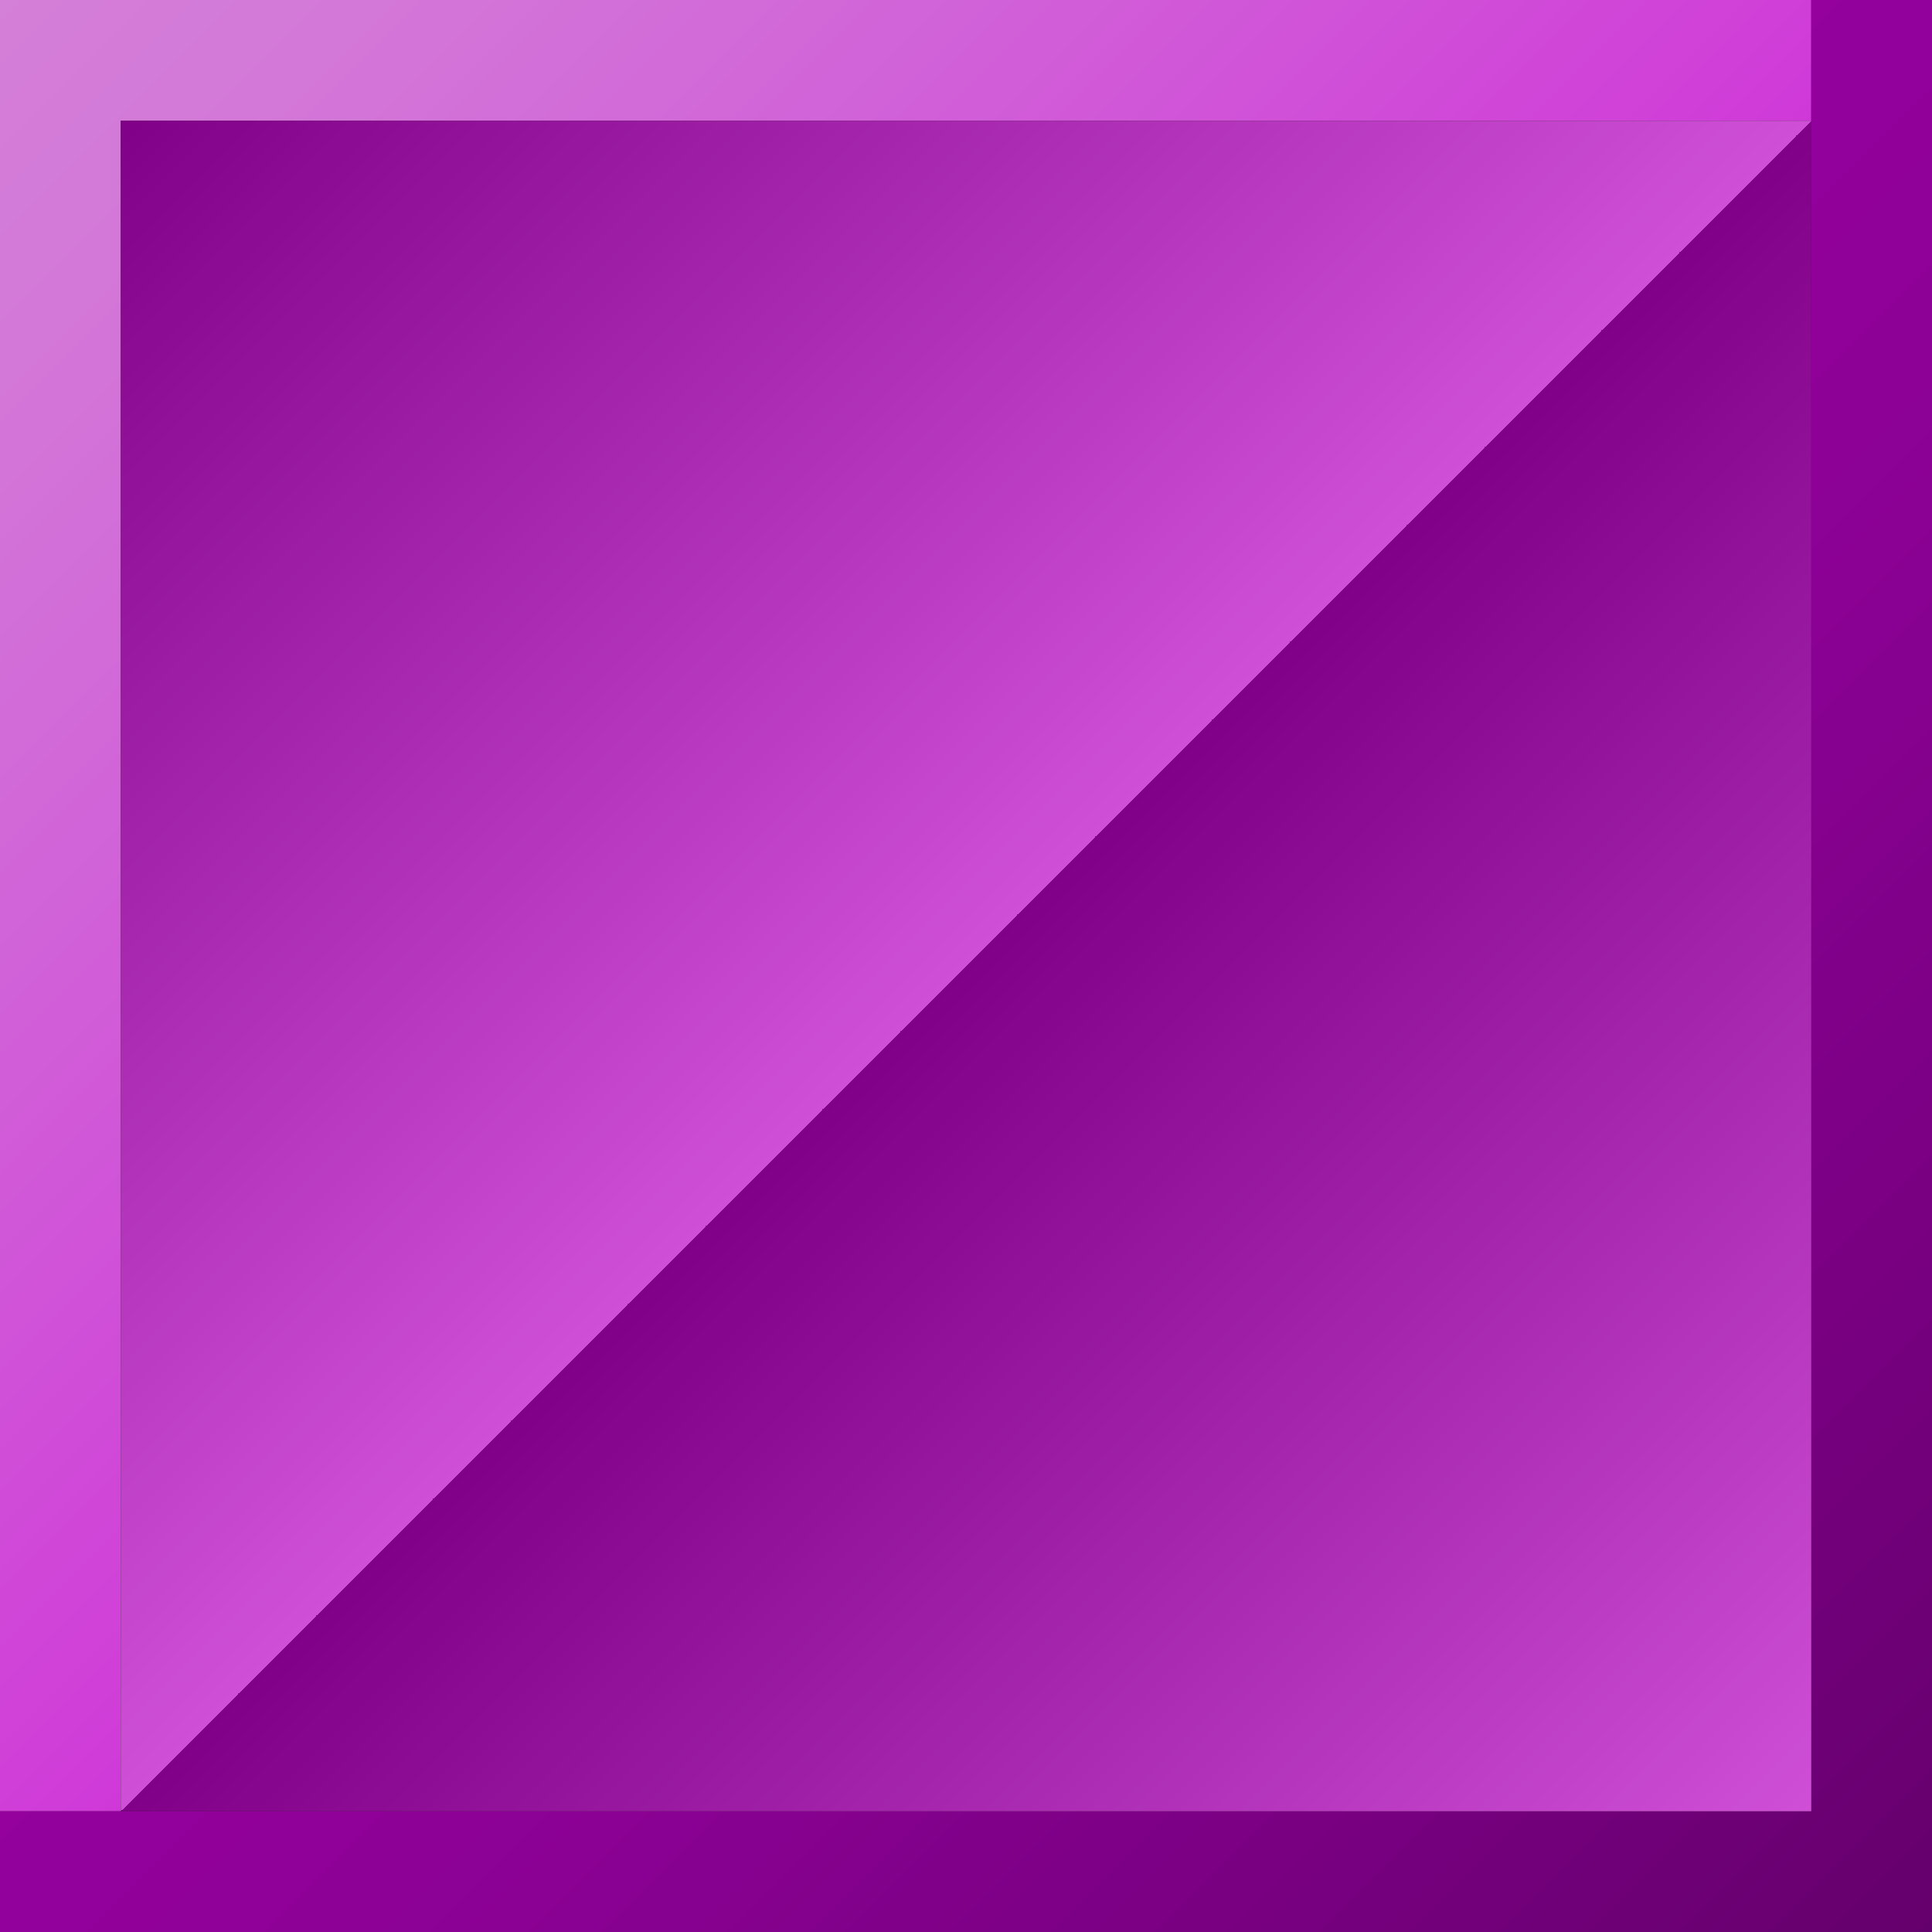 <svg id="Layer_1" data-name="Layer 1" xmlns="http://www.w3.org/2000/svg" xmlns:xlink="http://www.w3.org/1999/xlink" width="144" height="144" viewBox="0 0 144 144"><rect x="0" y="0" width="144" height="144" fill="#333333" stroke="none"/><defs><style>.cls-1{fill:url(#linear-gradient);}.cls-2{fill:url(#linear-gradient-2);}.cls-3{fill:url(#linear-gradient-3);}.cls-4{fill:#fff;}.cls-5{fill:url(#linear-gradient-4);}.cls-6{opacity:0.15;}</style><linearGradient id="linear-gradient" x2="72" y2="72" gradientUnits="userSpaceOnUse"><stop offset="0" stop-color="#f995fe"/><stop offset="0.2" stop-color="#f88cfe"/><stop offset="0.52" stop-color="#f672fe"/><stop offset="0.94" stop-color="#f449fe"/><stop offset="1" stop-color="#f342fe"/></linearGradient><linearGradient id="linear-gradient-2" x1="67.5" y1="67.5" x2="144" y2="144" gradientUnits="userSpaceOnUse"><stop offset="0" stop-color="#ae01b9"/><stop offset="0.26" stop-color="#a501b0"/><stop offset="0.68" stop-color="#8c0096"/><stop offset="1" stop-color="#76007f"/></linearGradient><linearGradient id="linear-gradient-3" x1="9" y1="9" x2="135" y2="135" gradientUnits="userSpaceOnUse"><stop offset="0" stop-color="#9701a0"/><stop offset="0.5" stop-color="#f35efc"/><stop offset="0.5" stop-color="#ec57f5"/><stop offset="0.5" stop-color="#d23cdb"/><stop offset="0.5" stop-color="#bc26c5"/><stop offset="0.5" stop-color="#ab15b4"/><stop offset="0.5" stop-color="#a00aa9"/><stop offset="0.5" stop-color="#9903a2"/><stop offset="0.5" stop-color="#9701a0"/><stop offset="1" stop-color="#f35efc"/></linearGradient><linearGradient id="linear-gradient-4" x1="211.5" y1="67.5" x2="288" y2="144" gradientUnits="userSpaceOnUse"><stop offset="0" stop-color="#888"/><stop offset="0.25" stop-color="#7f7f7f"/><stop offset="0.67" stop-color="#656565"/><stop offset="1" stop-color="#4d4d4d"/></linearGradient></defs><title>stack-purple</title><polygon class="cls-1" points="9 0 0 0 0 135 9 135 9 9 135 9 135 0 9 0"/><polygon class="cls-2" points="135 0 135 135 0 135 0 144 144 144 144 135 144 0 135 0"/><rect class="cls-3" x="9" y="9" width="126" height="126"/><polygon class="cls-4" points="153 0 144 0 144 135 153 135 153 9 279 9 279 0 153 0"/><polygon class="cls-5" points="279 0 279 135 144 135 144 144 288 144 288 135 288 0 279 0"/><rect class="cls-6" x="-864" width="1296" height="144"/></svg>